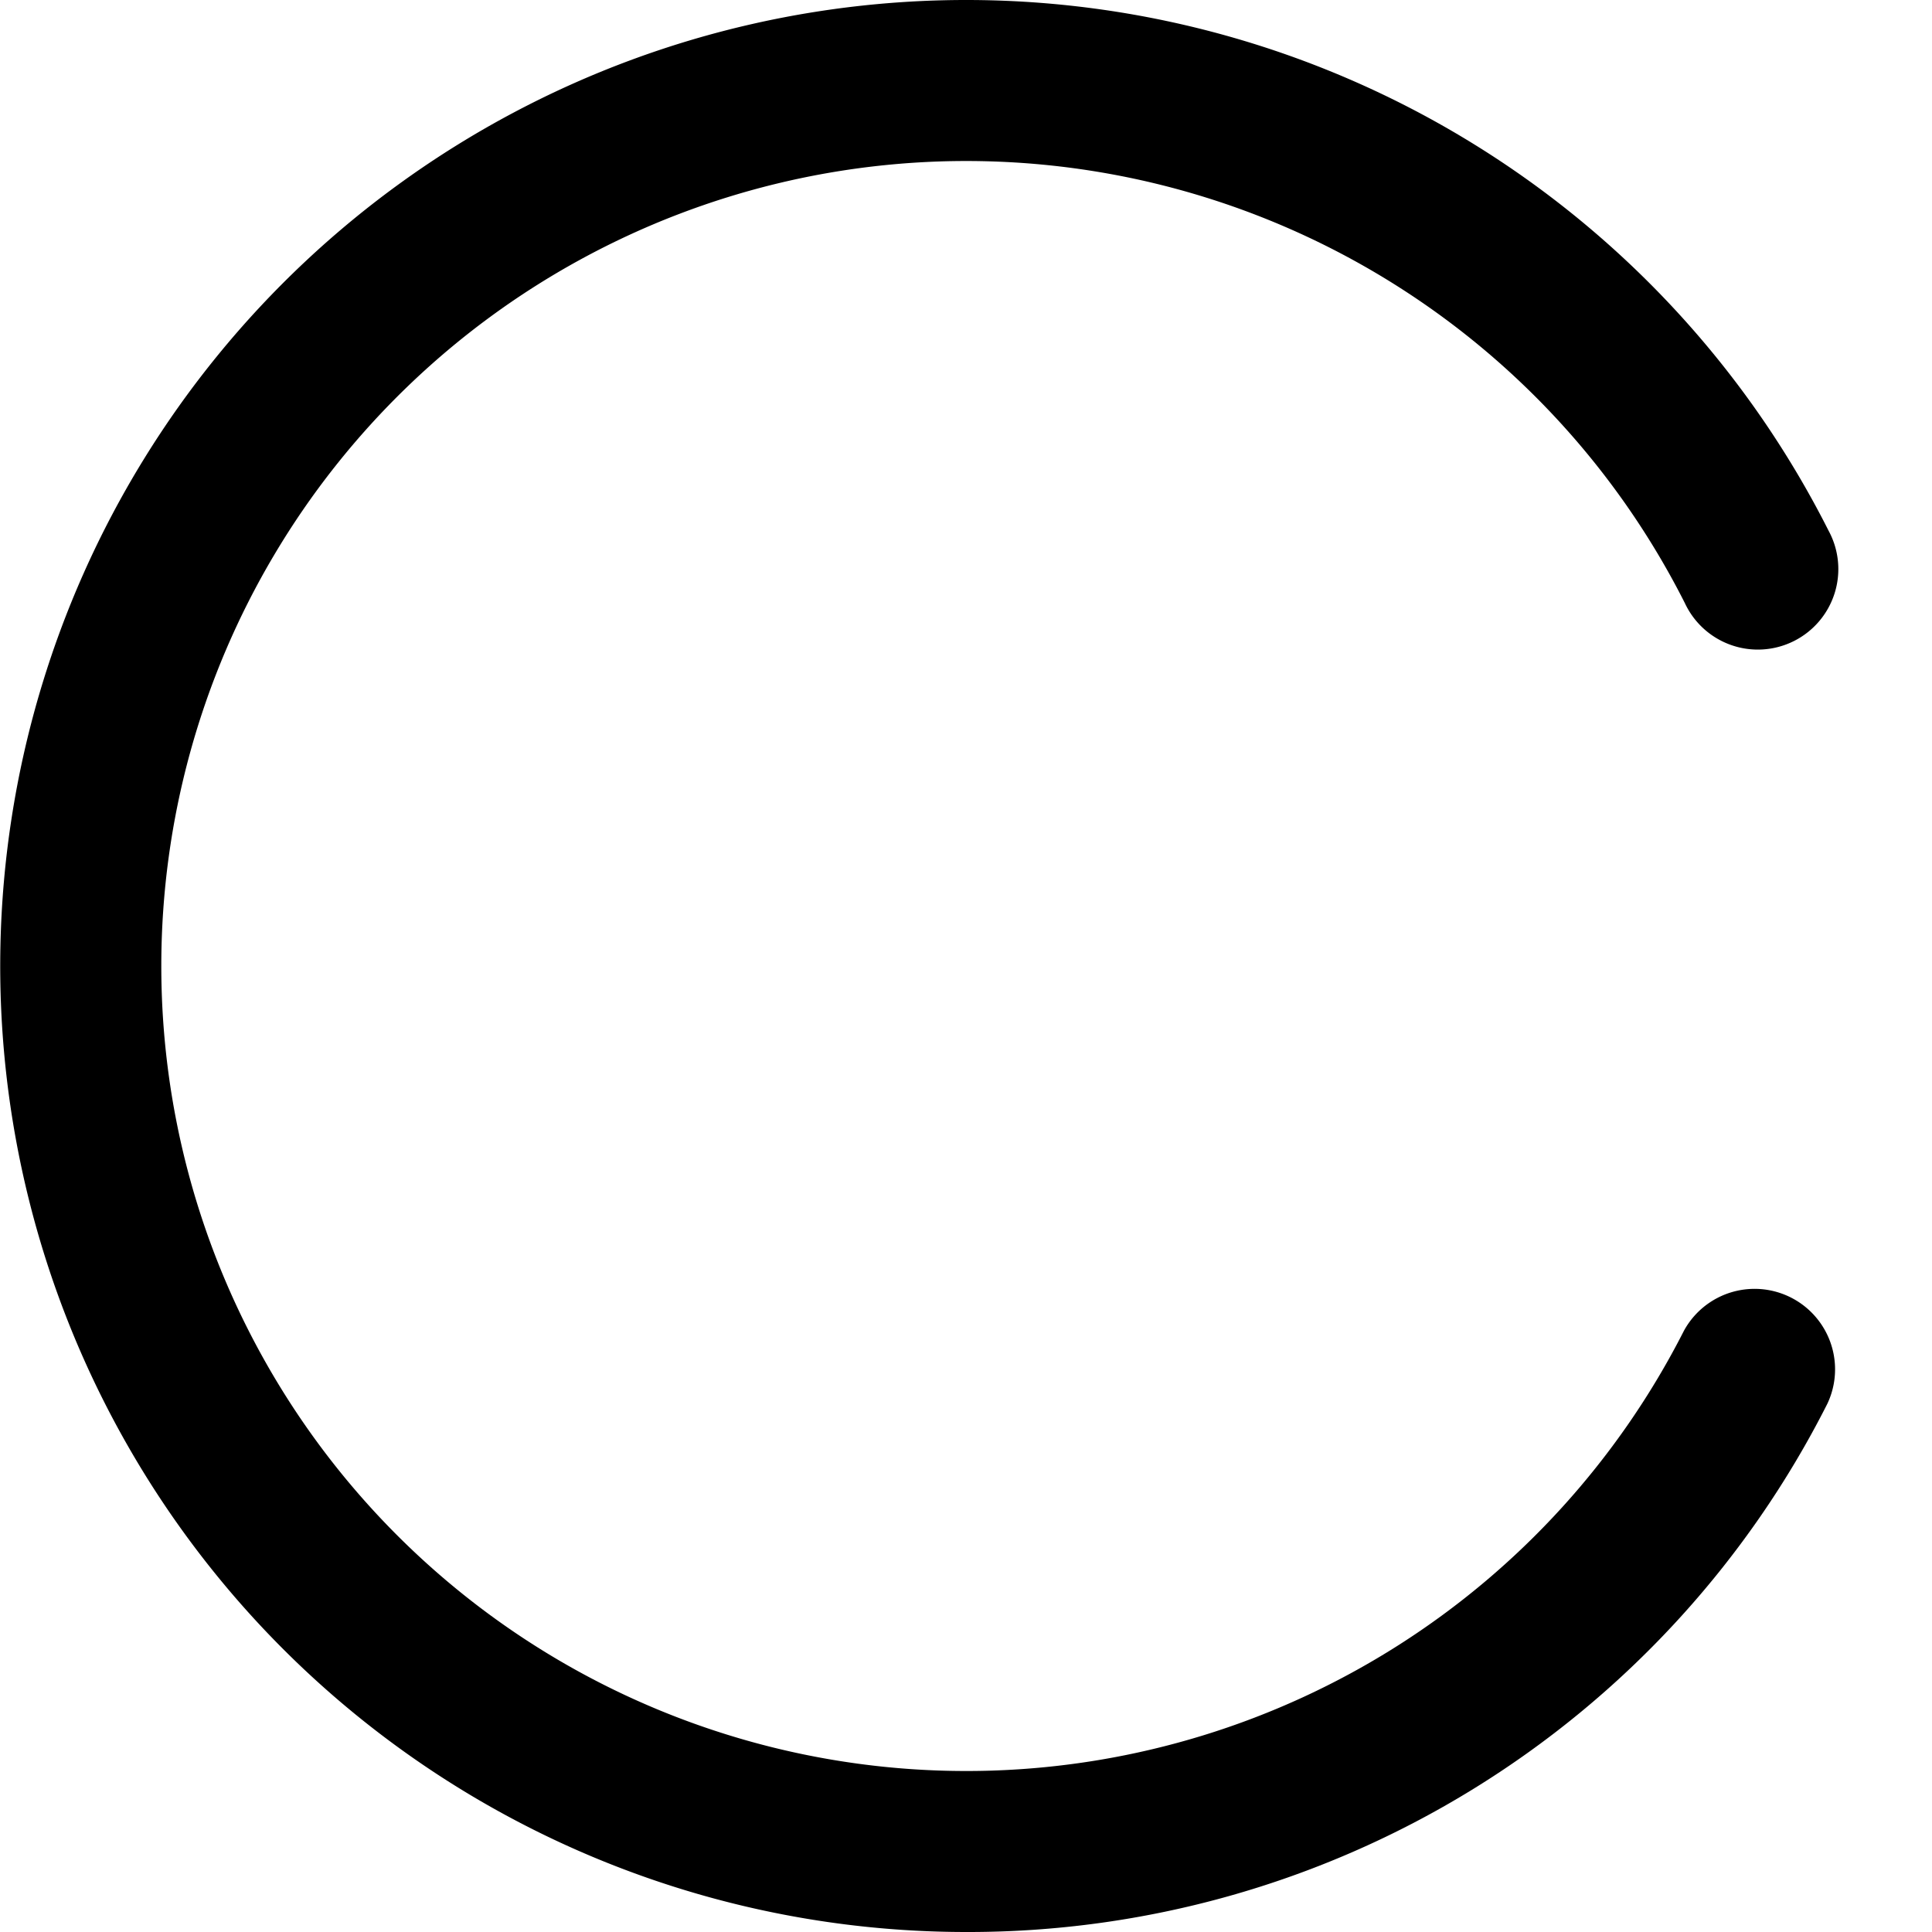 <svg id="Filled" xmlns="http://www.w3.org/2000/svg" viewBox="0 0 24 24"><title>188 spinner</title><path d="M12,24a11.955,11.955,0,0,0,10.7-6.562,1,1,0,0,0-1.781-.908,10,10,0,1,1,.011-9.038,1,1,0,1,0,1.785-.9A12,12,0,1,0,12,24Z"/></svg>